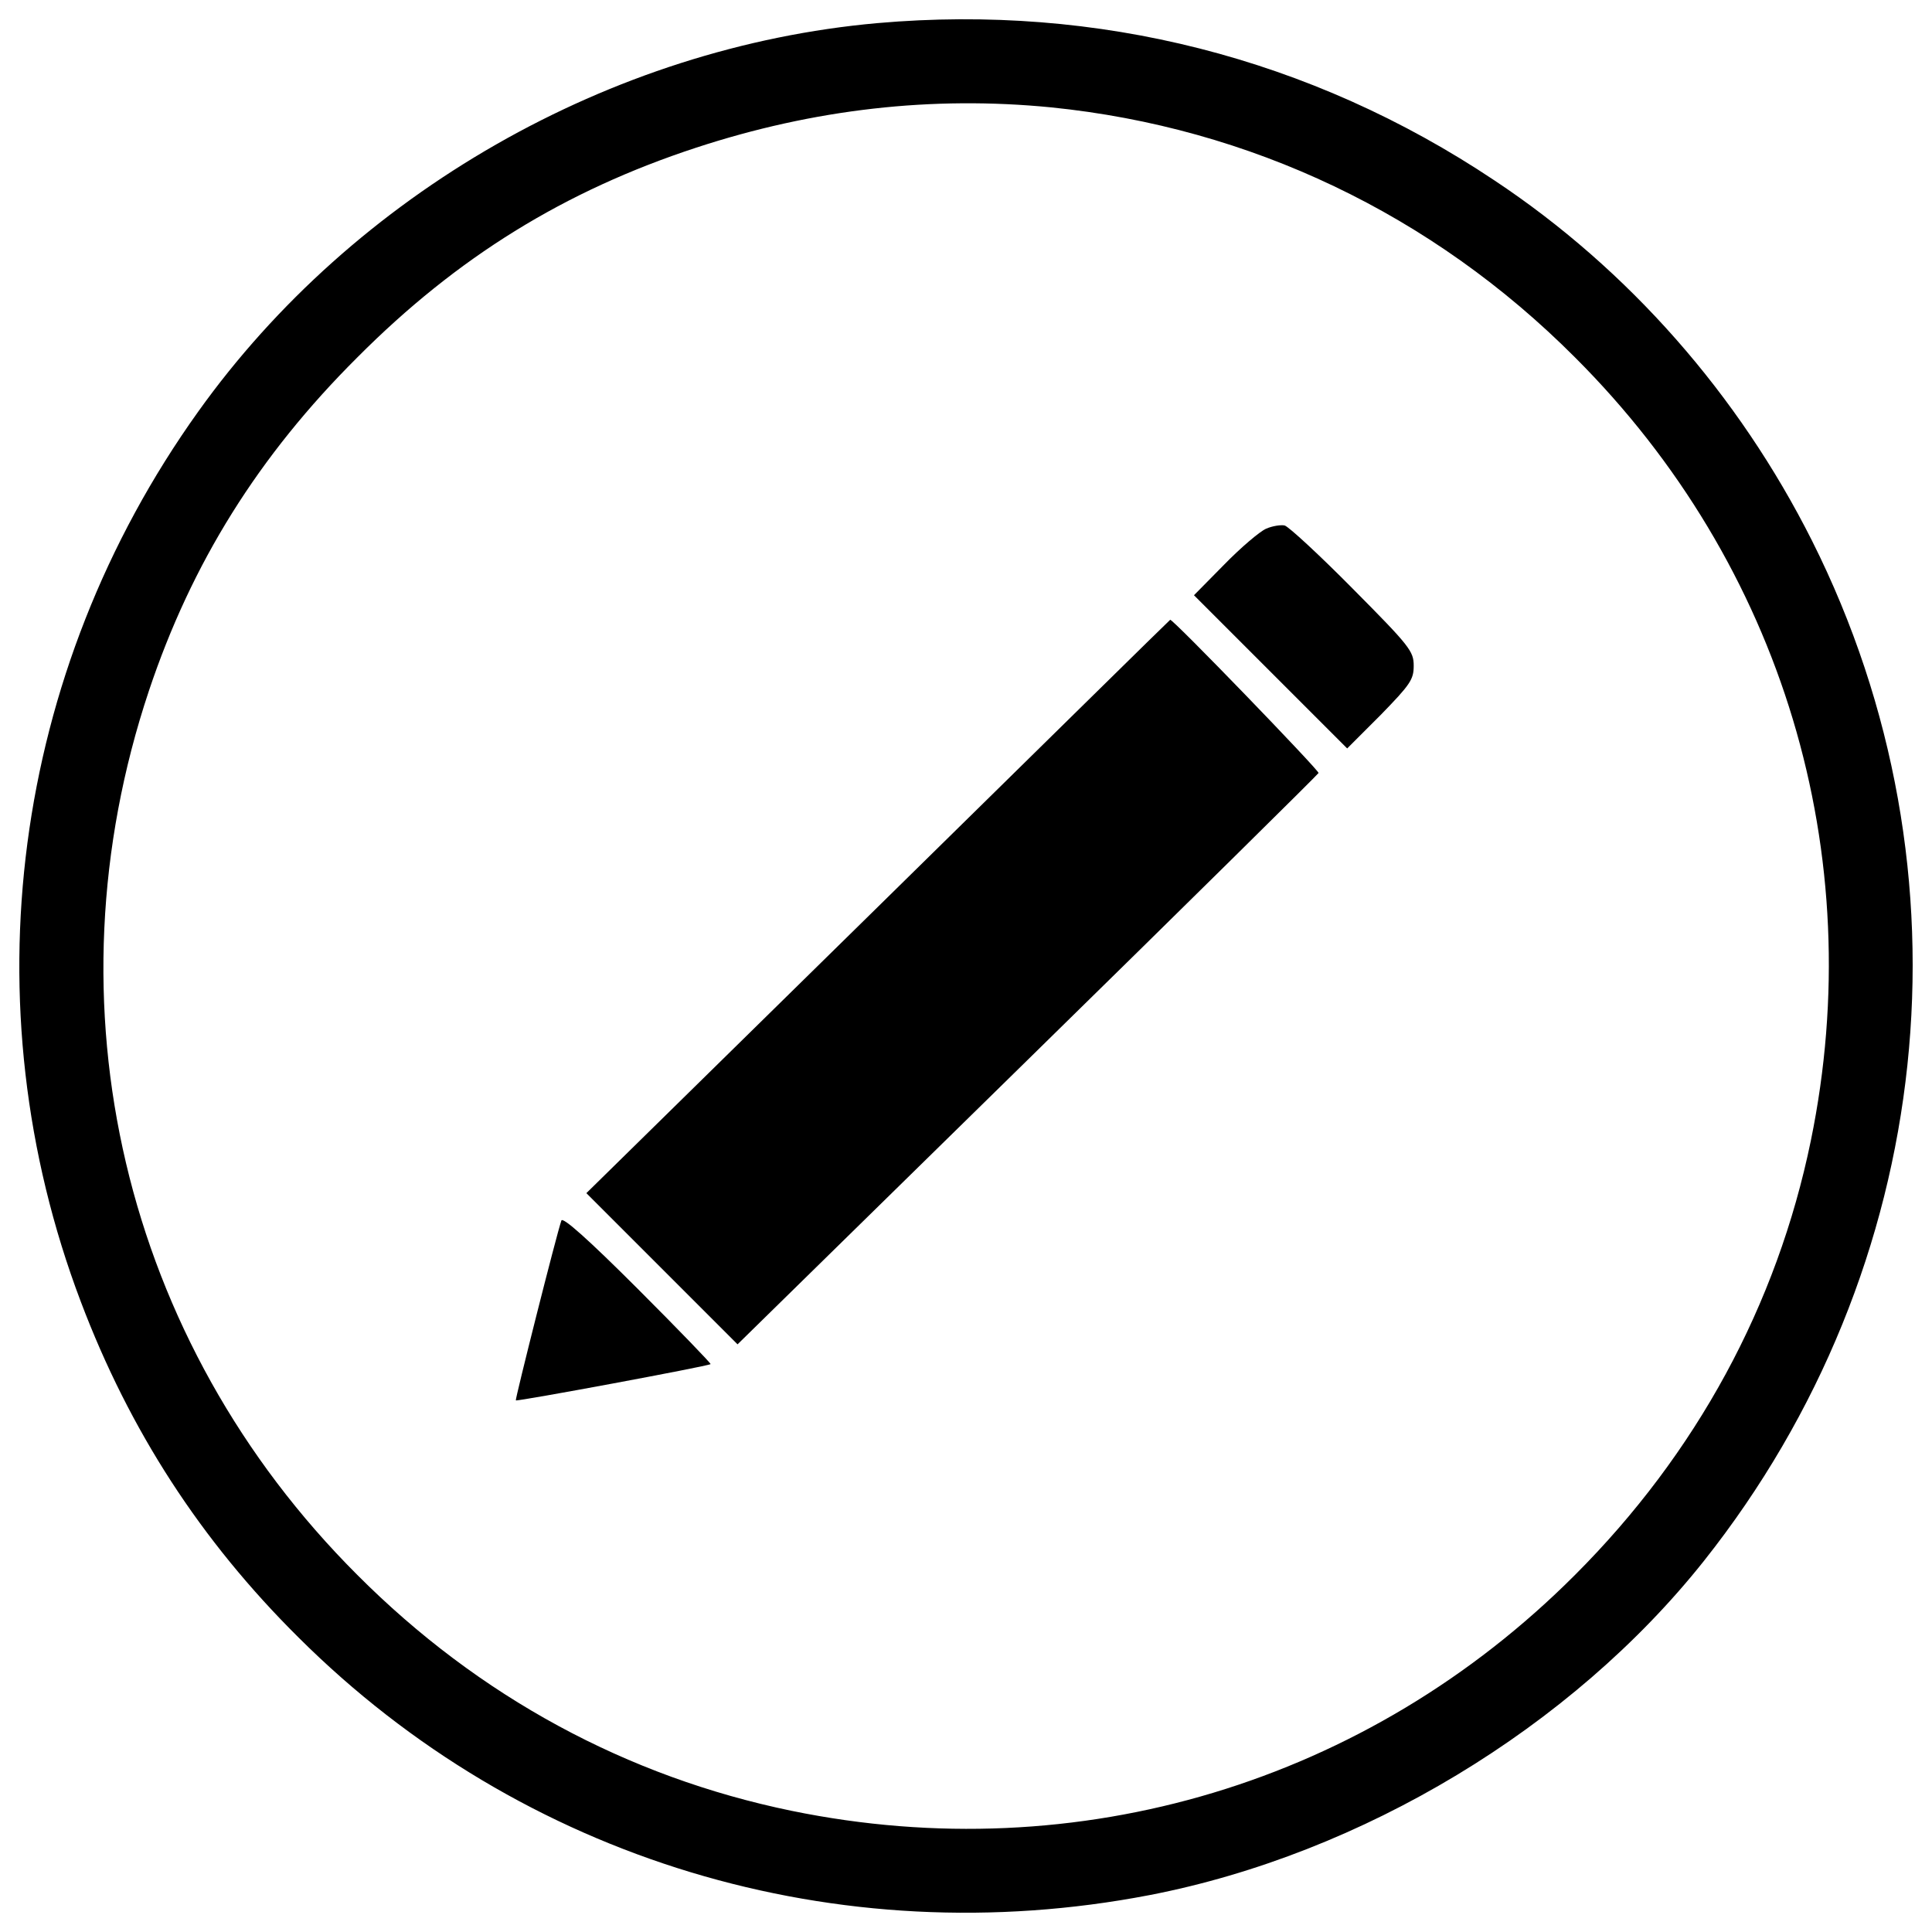 <?xml version="1.0" encoding="utf-8"?>
<!-- Svg Vector Icons : http://www.onlinewebfonts.com/icon -->
<!DOCTYPE svg PUBLIC "-//W3C//DTD SVG 1.1//EN" "http://www.w3.org/Graphics/SVG/1.1/DTD/svg11.dtd">
<svg version="1.1" xmlns="http://www.w3.org/2000/svg" xmlns:xlink="http://www.w3.org/1999/xlink" x="0px" y="0px" viewBox="0 0 1000 1000" enable-background="new 0 0 1000 1000" xml:space="preserve">
<g><g transform="translate(0,511) scale(0.1,-0.1)"><path d="M4541.8,4990.4C3160.3,4867.3,1833,4109.7,1025.4,2978.7C61.3,1630.5-164.1-91.1,418.1-1627.1C670.6-2294.9,1040-2864.6,1545-3365.4c1156.1-1152,2790.1-1644.5,4405.4-1333.5c1099.8,212.9,2185,868.1,2869.4,1730c1202,1515.1,1419.1,3566.5,559.3,5279.8c-379.8,755.5-949.5,1404.5-1644.5,1865.7C6785.2,4810.9,5681.2,5090.6,4541.8,4990.4z M5441.2,4554.2c1028.8-104.3,1972.1-553,2710.8-1293.9c1074.7-1072.6,1525.5-2571,1220.8-4054.8C9197.6-1645.8,8780.2-2413.8,8152-3042C7079.4-4116.7,5581-4567.5,4097.3-4262.8c-851.4,175.3-1619.4,590.6-2247.6,1220.8C637.2-1831.6,228.2-91.1,770.8,1534.5c221.2,661.5,567.6,1216.7,1078.9,1725.8c517.5,519.6,1072.6,861.9,1753,1085.2C4214.1,4545.9,4825.6,4614.8,5441.2,4554.2z"/><path d="M6553.5,2373.5c-33.4-14.6-131.5-98.1-217-185.7L6180,2029.1l396.5-396.5l396.5-396.5l173.2,173.2c154.4,158.6,171.1,183.7,171.1,254.6c0,75.1-18.8,100.2-315.1,398.6c-173.2,175.3-331.8,321.4-352.7,327.6C6630.7,2394.3,6586.9,2388.1,6553.5,2373.5z"/><path d="M4545.9,418.1L3035-1065.7l392.3-392.3l390.2-390.3L5318.1-377c824.3,807.6,1502.5,1477.5,1506.7,1485.9c6.3,10.4-759.6,803.4-768,793C6054.7,1901.8,5376.5,1234,4545.9,418.1z"/><path d="M2905.7-1207.6c-25-71-240-924.5-235.8-930.8c8.4-6.3,997.5,177.4,1008,187.8c4.2,2.1-166.9,179.5-377.7,390.3C3045.5-1305.7,2911.9-1186.7,2905.7-1207.6z"/></g></g>
</svg>